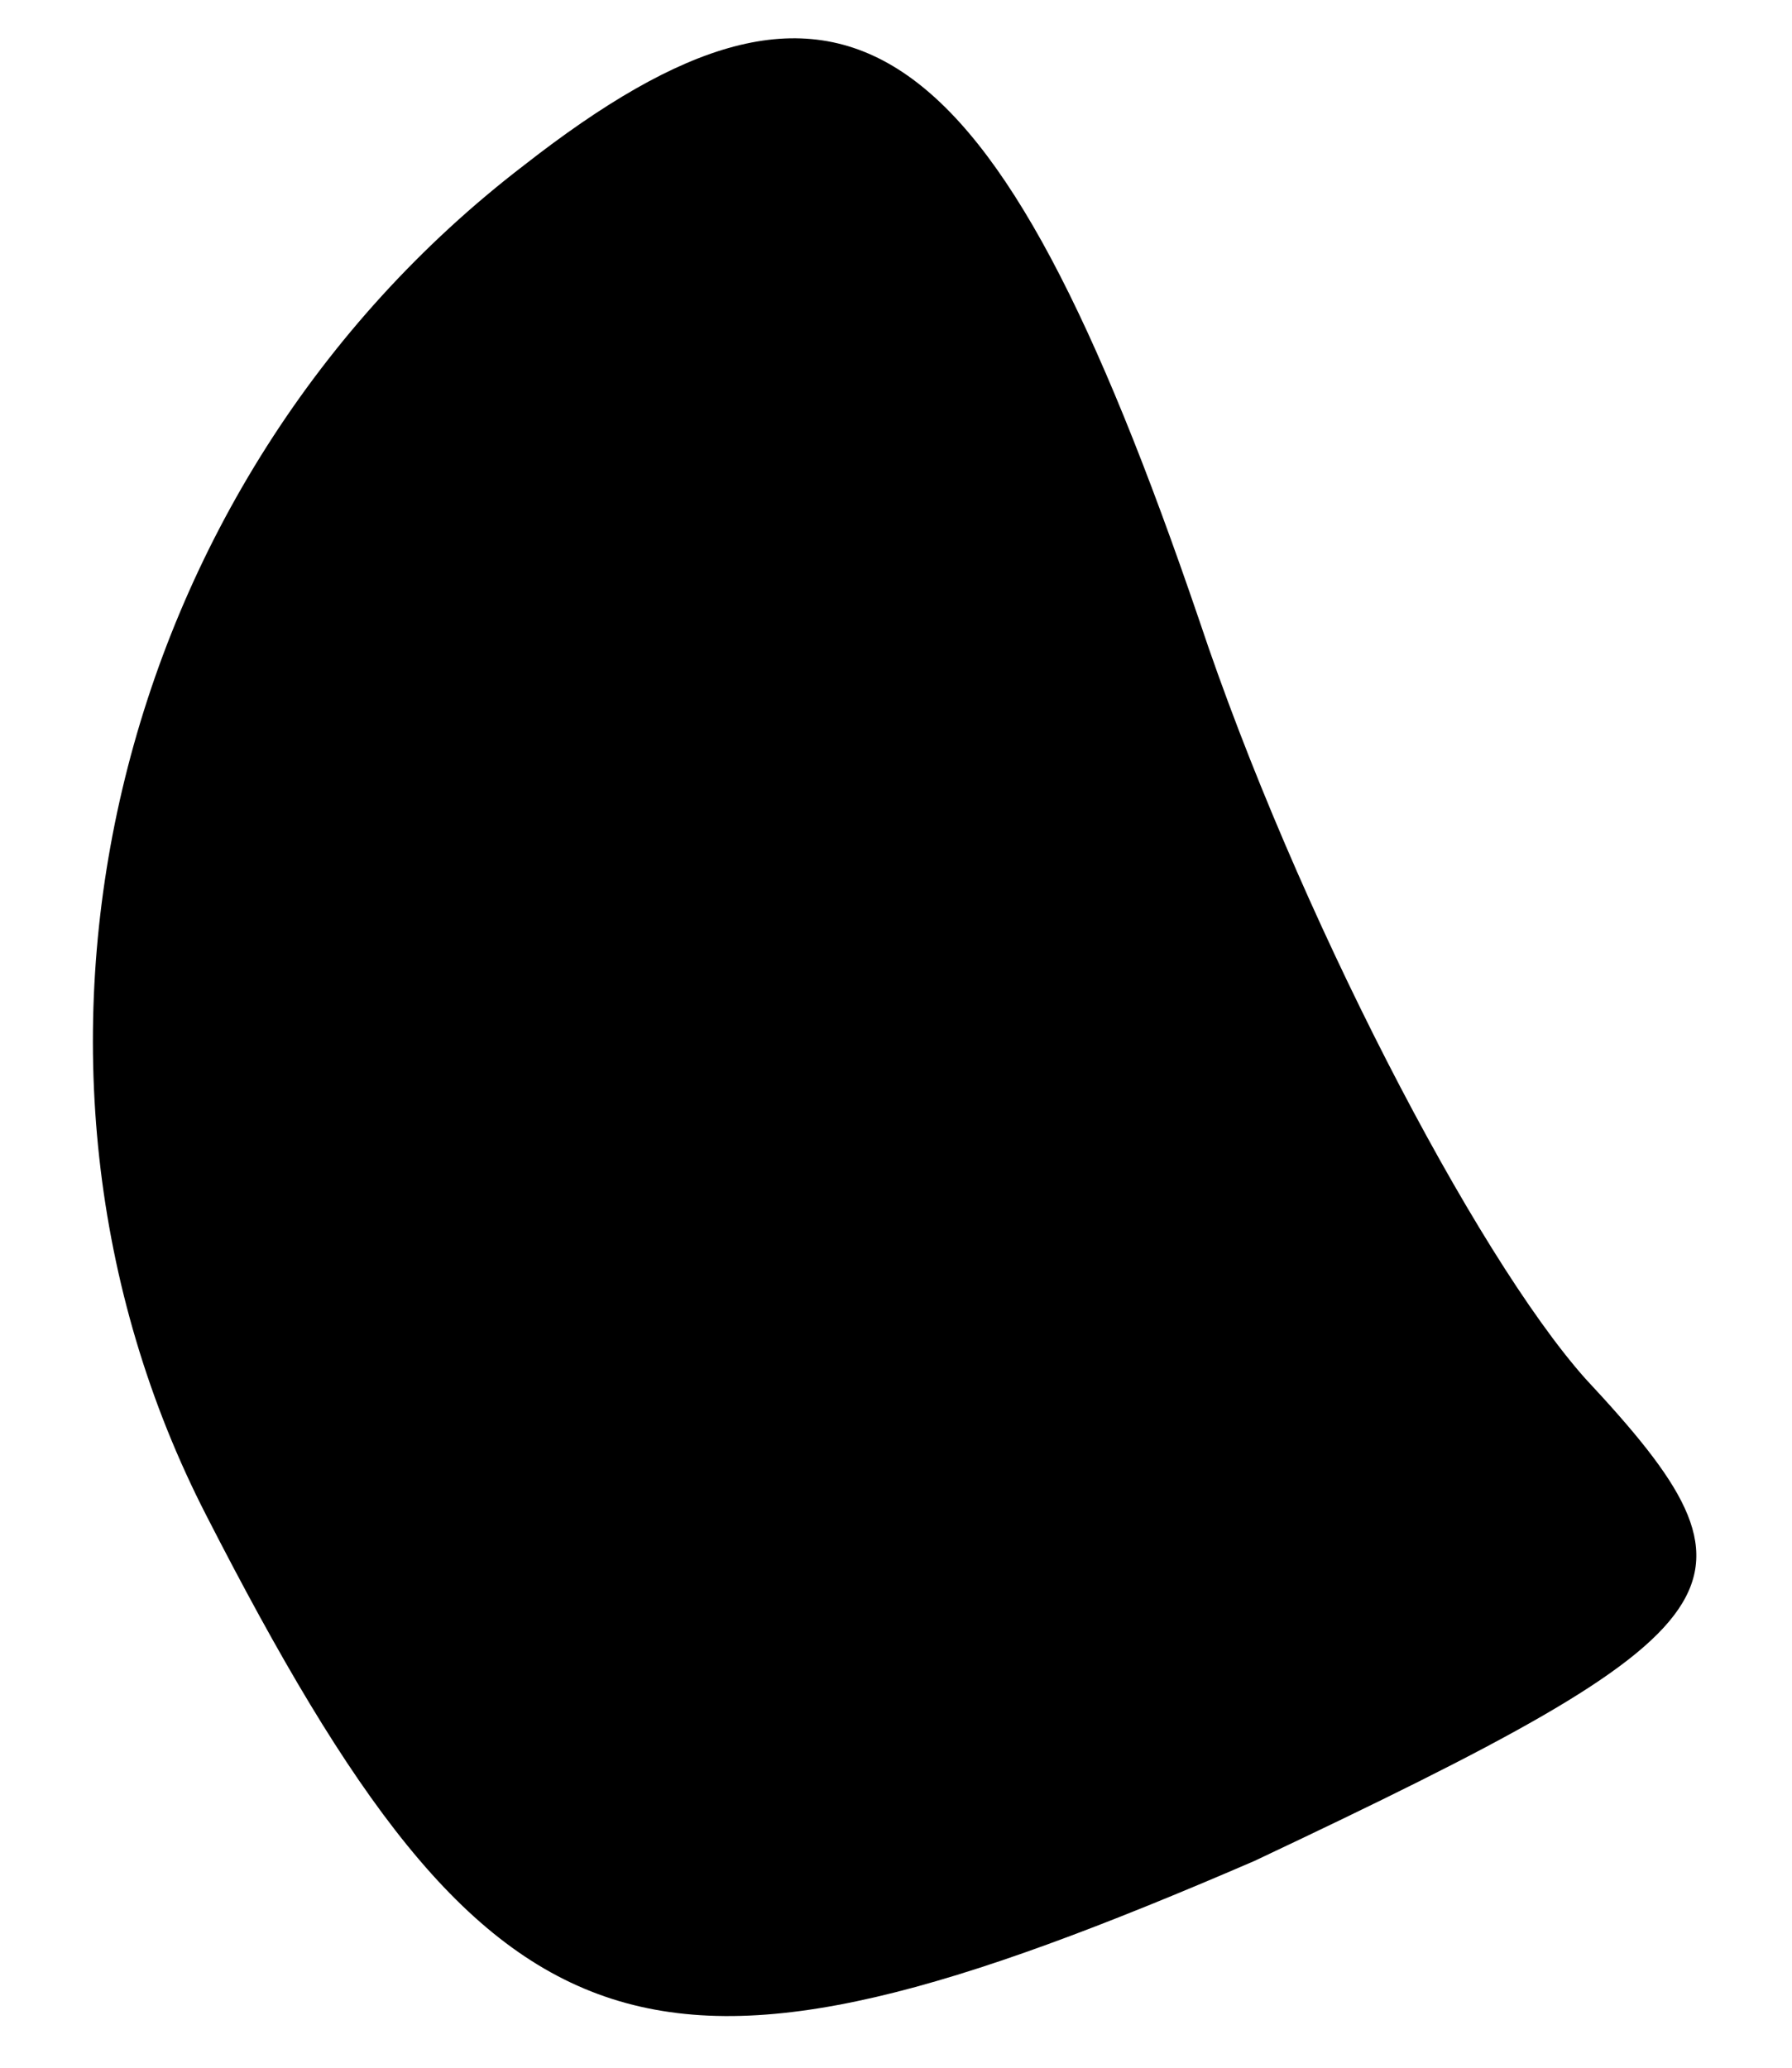 <?xml version="1.0" standalone="no"?>
<!DOCTYPE svg PUBLIC "-//W3C//DTD SVG 20010904//EN"
 "http://www.w3.org/TR/2001/REC-SVG-20010904/DTD/svg10.dtd">
<svg version="1.0" xmlns="http://www.w3.org/2000/svg"
 width="13pt" height="15pt" viewBox="0 0 13 15"
 preserveAspectRatio="xMidYMid meet">
<g transform="translate(0,15) scale(0.1,-0.1)"
fill="#000000" stroke="none">
<path fill="#000000" stroke="none" d="M38 138 c-30 -23 -40 -65 -23 -98 21
-41 32 -44 76 -25 36 17 38 20 24 35 -8 9 -21 34 -28 55 -15 44 -26 51 -49 33z"/>
</g>
</svg>
